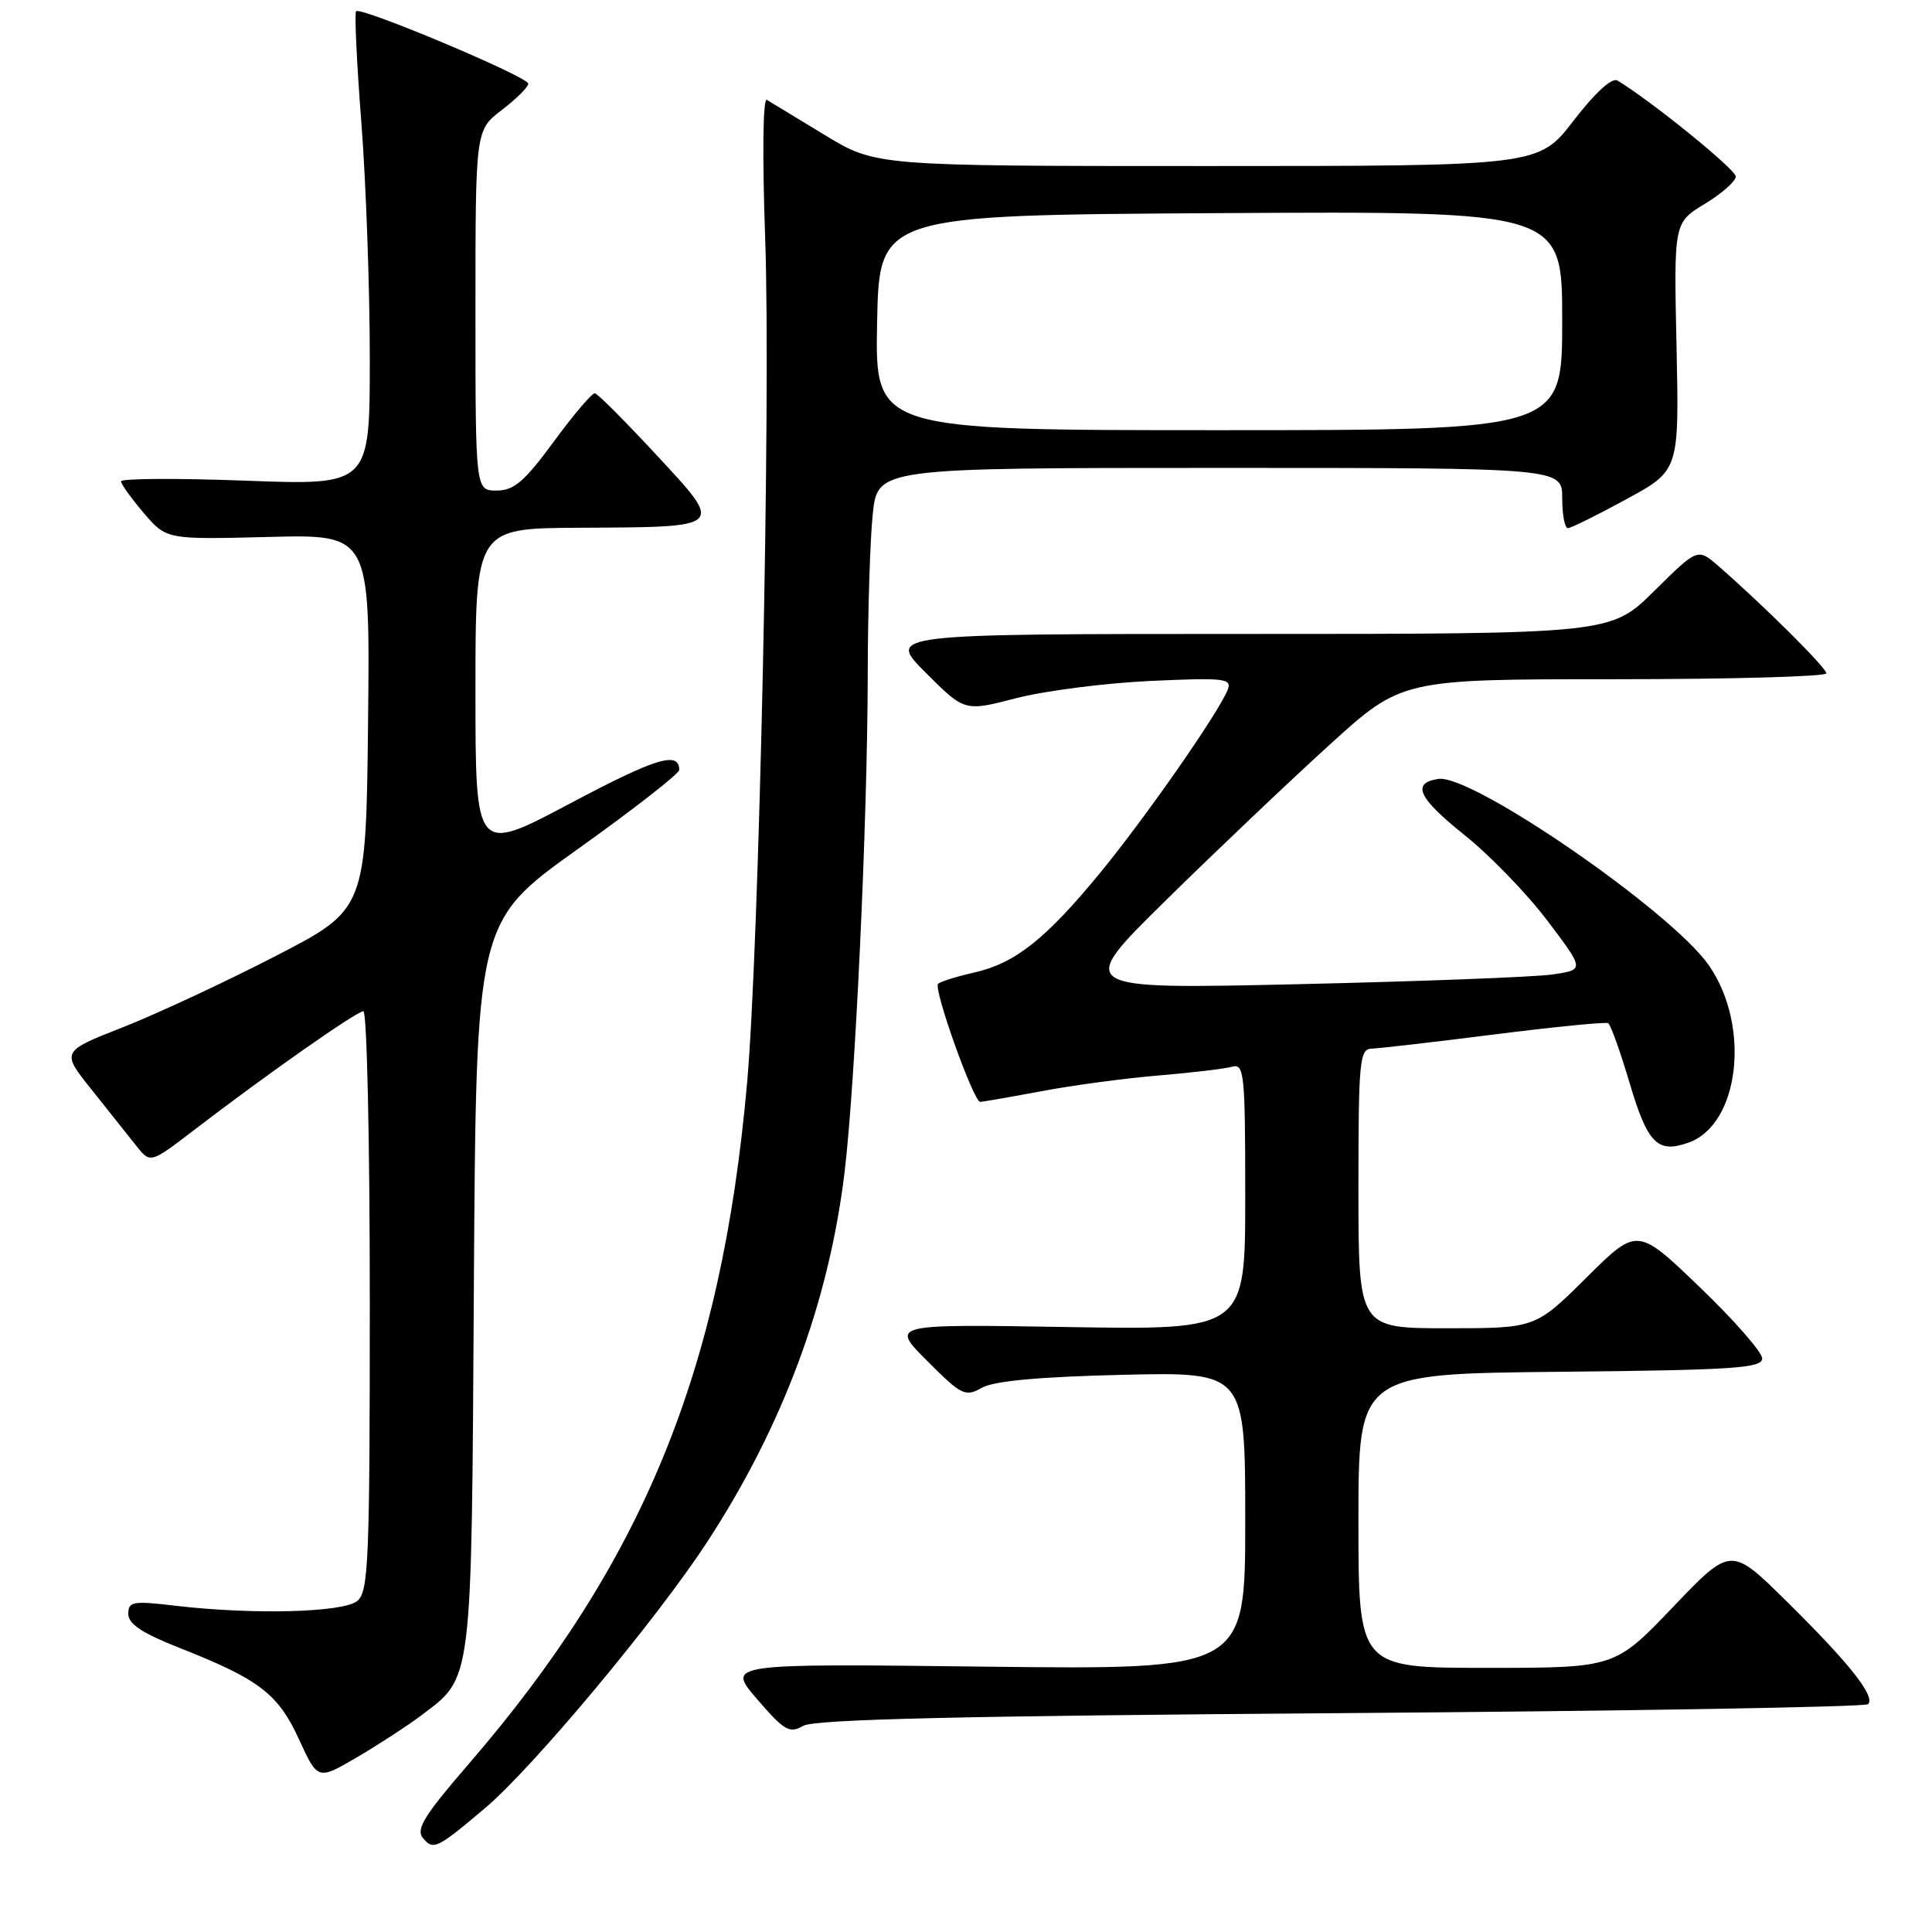 <?xml version="1.0" encoding="UTF-8" standalone="no"?>
<!DOCTYPE svg PUBLIC "-//W3C//DTD SVG 1.1//EN" "http://www.w3.org/Graphics/SVG/1.1/DTD/svg11.dtd" >
<svg xmlns="http://www.w3.org/2000/svg" xmlns:xlink="http://www.w3.org/1999/xlink" version="1.1" viewBox="0 0 256 256">
 <g >
 <path fill="currentColor"
d=" M 64.30 239.56 C 70.66 234.18 87.03 214.56 93.73 204.28 C 103.73 188.94 109.81 172.60 111.90 155.41 C 113.32 143.72 114.95 108.77 114.98 89.40 C 114.99 81.09 115.29 71.53 115.64 68.15 C 116.28 62.00 116.28 62.00 161.64 62.00 C 207.00 62.00 207.00 62.00 207.00 66.00 C 207.00 68.20 207.34 69.99 207.75 69.98 C 208.16 69.98 211.65 68.25 215.50 66.15 C 222.50 62.34 222.50 62.34 222.15 45.92 C 221.79 29.50 221.79 29.50 225.90 27.01 C 228.15 25.65 230.00 24.01 230.00 23.39 C 230.00 22.45 218.73 13.32 214.32 10.67 C 213.59 10.24 211.37 12.27 208.51 15.98 C 203.88 22.00 203.88 22.00 159.96 22.00 C 116.04 22.00 116.04 22.00 109.27 17.88 C 105.55 15.62 102.10 13.52 101.61 13.23 C 101.09 12.93 101.00 20.58 101.39 31.60 C 102.16 52.94 100.60 125.64 98.98 143.65 C 95.57 181.73 85.22 206.99 62.00 233.86 C 56.21 240.56 55.08 242.39 56.04 243.55 C 57.42 245.21 57.89 244.98 64.30 239.56 Z  M 55.75 227.35 C 62.67 222.13 62.47 223.75 62.79 170.32 C 63.09 122.13 63.09 122.13 76.54 112.52 C 83.95 107.24 90.00 102.51 90.00 102.02 C 90.00 99.48 86.88 100.44 75.49 106.49 C 63.00 113.11 63.00 113.11 63.00 91.56 C 63.00 70.00 63.00 70.00 76.75 69.93 C 96.20 69.83 96.01 70.02 86.97 60.27 C 82.86 55.84 79.20 52.17 78.83 52.11 C 78.46 52.05 76.01 54.93 73.39 58.50 C 69.48 63.82 68.11 65.00 65.81 65.00 C 63.00 65.00 63.00 65.00 63.00 41.12 C 63.00 17.24 63.00 17.24 66.50 14.57 C 68.42 13.10 70.00 11.53 70.00 11.09 C 70.00 10.18 47.82 0.85 47.18 1.49 C 46.96 1.71 47.27 8.40 47.89 16.34 C 48.50 24.29 49.00 38.33 49.00 47.55 C 49.00 64.31 49.00 64.31 32.50 63.69 C 23.43 63.35 16.02 63.39 16.04 63.79 C 16.06 64.18 17.43 66.07 19.07 68.00 C 22.06 71.49 22.06 71.49 35.55 71.15 C 49.04 70.80 49.04 70.80 48.77 95.65 C 48.50 120.50 48.50 120.50 36.50 126.69 C 29.90 130.10 20.81 134.33 16.30 136.11 C 8.09 139.33 8.09 139.33 12.16 144.41 C 14.39 147.21 17.05 150.55 18.07 151.84 C 19.93 154.17 19.93 154.17 25.71 149.74 C 35.42 142.30 47.25 134.00 48.15 134.00 C 48.62 134.00 49.00 151.27 49.00 172.38 C 49.00 206.86 48.83 210.89 47.35 212.13 C 45.49 213.67 33.60 213.98 23.25 212.77 C 17.60 212.10 17.00 212.20 17.00 213.86 C 17.00 215.18 18.85 216.41 23.75 218.34 C 34.34 222.51 36.85 224.43 39.62 230.47 C 42.10 235.89 42.10 235.89 47.30 232.85 C 50.16 231.17 53.96 228.70 55.75 227.35 Z  M 177.67 227.00 C 215.71 226.72 247.15 226.19 247.53 225.81 C 248.54 224.79 245.09 220.43 236.75 212.20 C 229.36 204.90 229.36 204.90 221.67 212.95 C 213.98 221.00 213.98 221.00 196.99 221.00 C 180.00 221.00 180.00 221.00 180.00 201.52 C 180.00 182.03 180.00 182.03 206.75 181.77 C 229.74 181.54 233.50 181.29 233.50 180.00 C 233.50 179.18 229.78 174.92 225.22 170.55 C 216.95 162.60 216.95 162.60 210.20 169.30 C 203.45 176.00 203.45 176.00 191.72 176.00 C 180.00 176.00 180.00 176.00 180.00 157.50 C 180.00 140.57 180.15 139.00 181.75 138.95 C 182.71 138.92 190.03 138.08 198.00 137.07 C 205.97 136.06 212.77 135.39 213.09 135.58 C 213.42 135.77 214.70 139.35 215.94 143.53 C 218.32 151.55 219.64 152.87 223.75 151.40 C 230.51 148.98 232.00 135.94 226.44 127.92 C 221.51 120.79 195.04 102.55 190.60 103.21 C 186.99 103.75 187.90 105.72 194.02 110.62 C 197.38 113.30 202.34 118.42 205.04 122.00 C 209.96 128.50 209.96 128.50 205.73 129.12 C 203.40 129.46 188.22 130.04 172.00 130.41 C 142.50 131.08 142.50 131.08 154.50 119.28 C 161.10 112.79 170.83 103.55 176.12 98.74 C 185.73 90.00 185.73 90.00 213.87 90.00 C 229.34 90.00 242.00 89.65 242.00 89.22 C 242.00 88.48 233.79 80.32 227.73 75.03 C 224.95 72.61 224.95 72.61 219.20 78.30 C 213.44 84.00 213.44 84.00 165.48 84.00 C 117.52 84.00 117.52 84.00 122.67 89.14 C 127.81 94.29 127.81 94.29 134.66 92.51 C 138.42 91.54 146.41 90.51 152.41 90.23 C 162.21 89.78 163.25 89.90 162.69 91.36 C 161.56 94.32 151.77 108.36 145.73 115.71 C 138.50 124.49 134.50 127.65 129.03 128.88 C 126.73 129.40 124.60 130.07 124.30 130.36 C 123.65 131.01 129.00 146.00 129.88 146.00 C 130.22 146.00 133.88 145.36 138.00 144.59 C 142.12 143.81 149.10 142.87 153.50 142.51 C 157.90 142.14 162.29 141.62 163.25 141.35 C 164.87 140.90 165.00 142.19 165.00 158.55 C 165.00 176.23 165.00 176.23 141.49 175.84 C 117.98 175.45 117.98 175.45 122.86 180.33 C 127.42 184.90 127.89 185.13 130.12 183.88 C 131.73 182.98 137.72 182.43 148.75 182.17 C 165.00 181.79 165.00 181.79 165.00 201.52 C 165.00 221.24 165.00 221.24 130.63 220.84 C 96.26 220.43 96.26 220.43 100.32 225.15 C 103.94 229.34 104.61 229.73 106.44 228.68 C 107.95 227.82 127.09 227.37 177.67 227.00 Z  M 116.22 42.75 C 116.50 28.50 116.50 28.50 161.75 28.24 C 207.00 27.98 207.00 27.98 207.00 42.49 C 207.00 57.00 207.00 57.00 161.47 57.00 C 115.95 57.00 115.95 57.00 116.22 42.75 Z "/>
</g>
</svg>